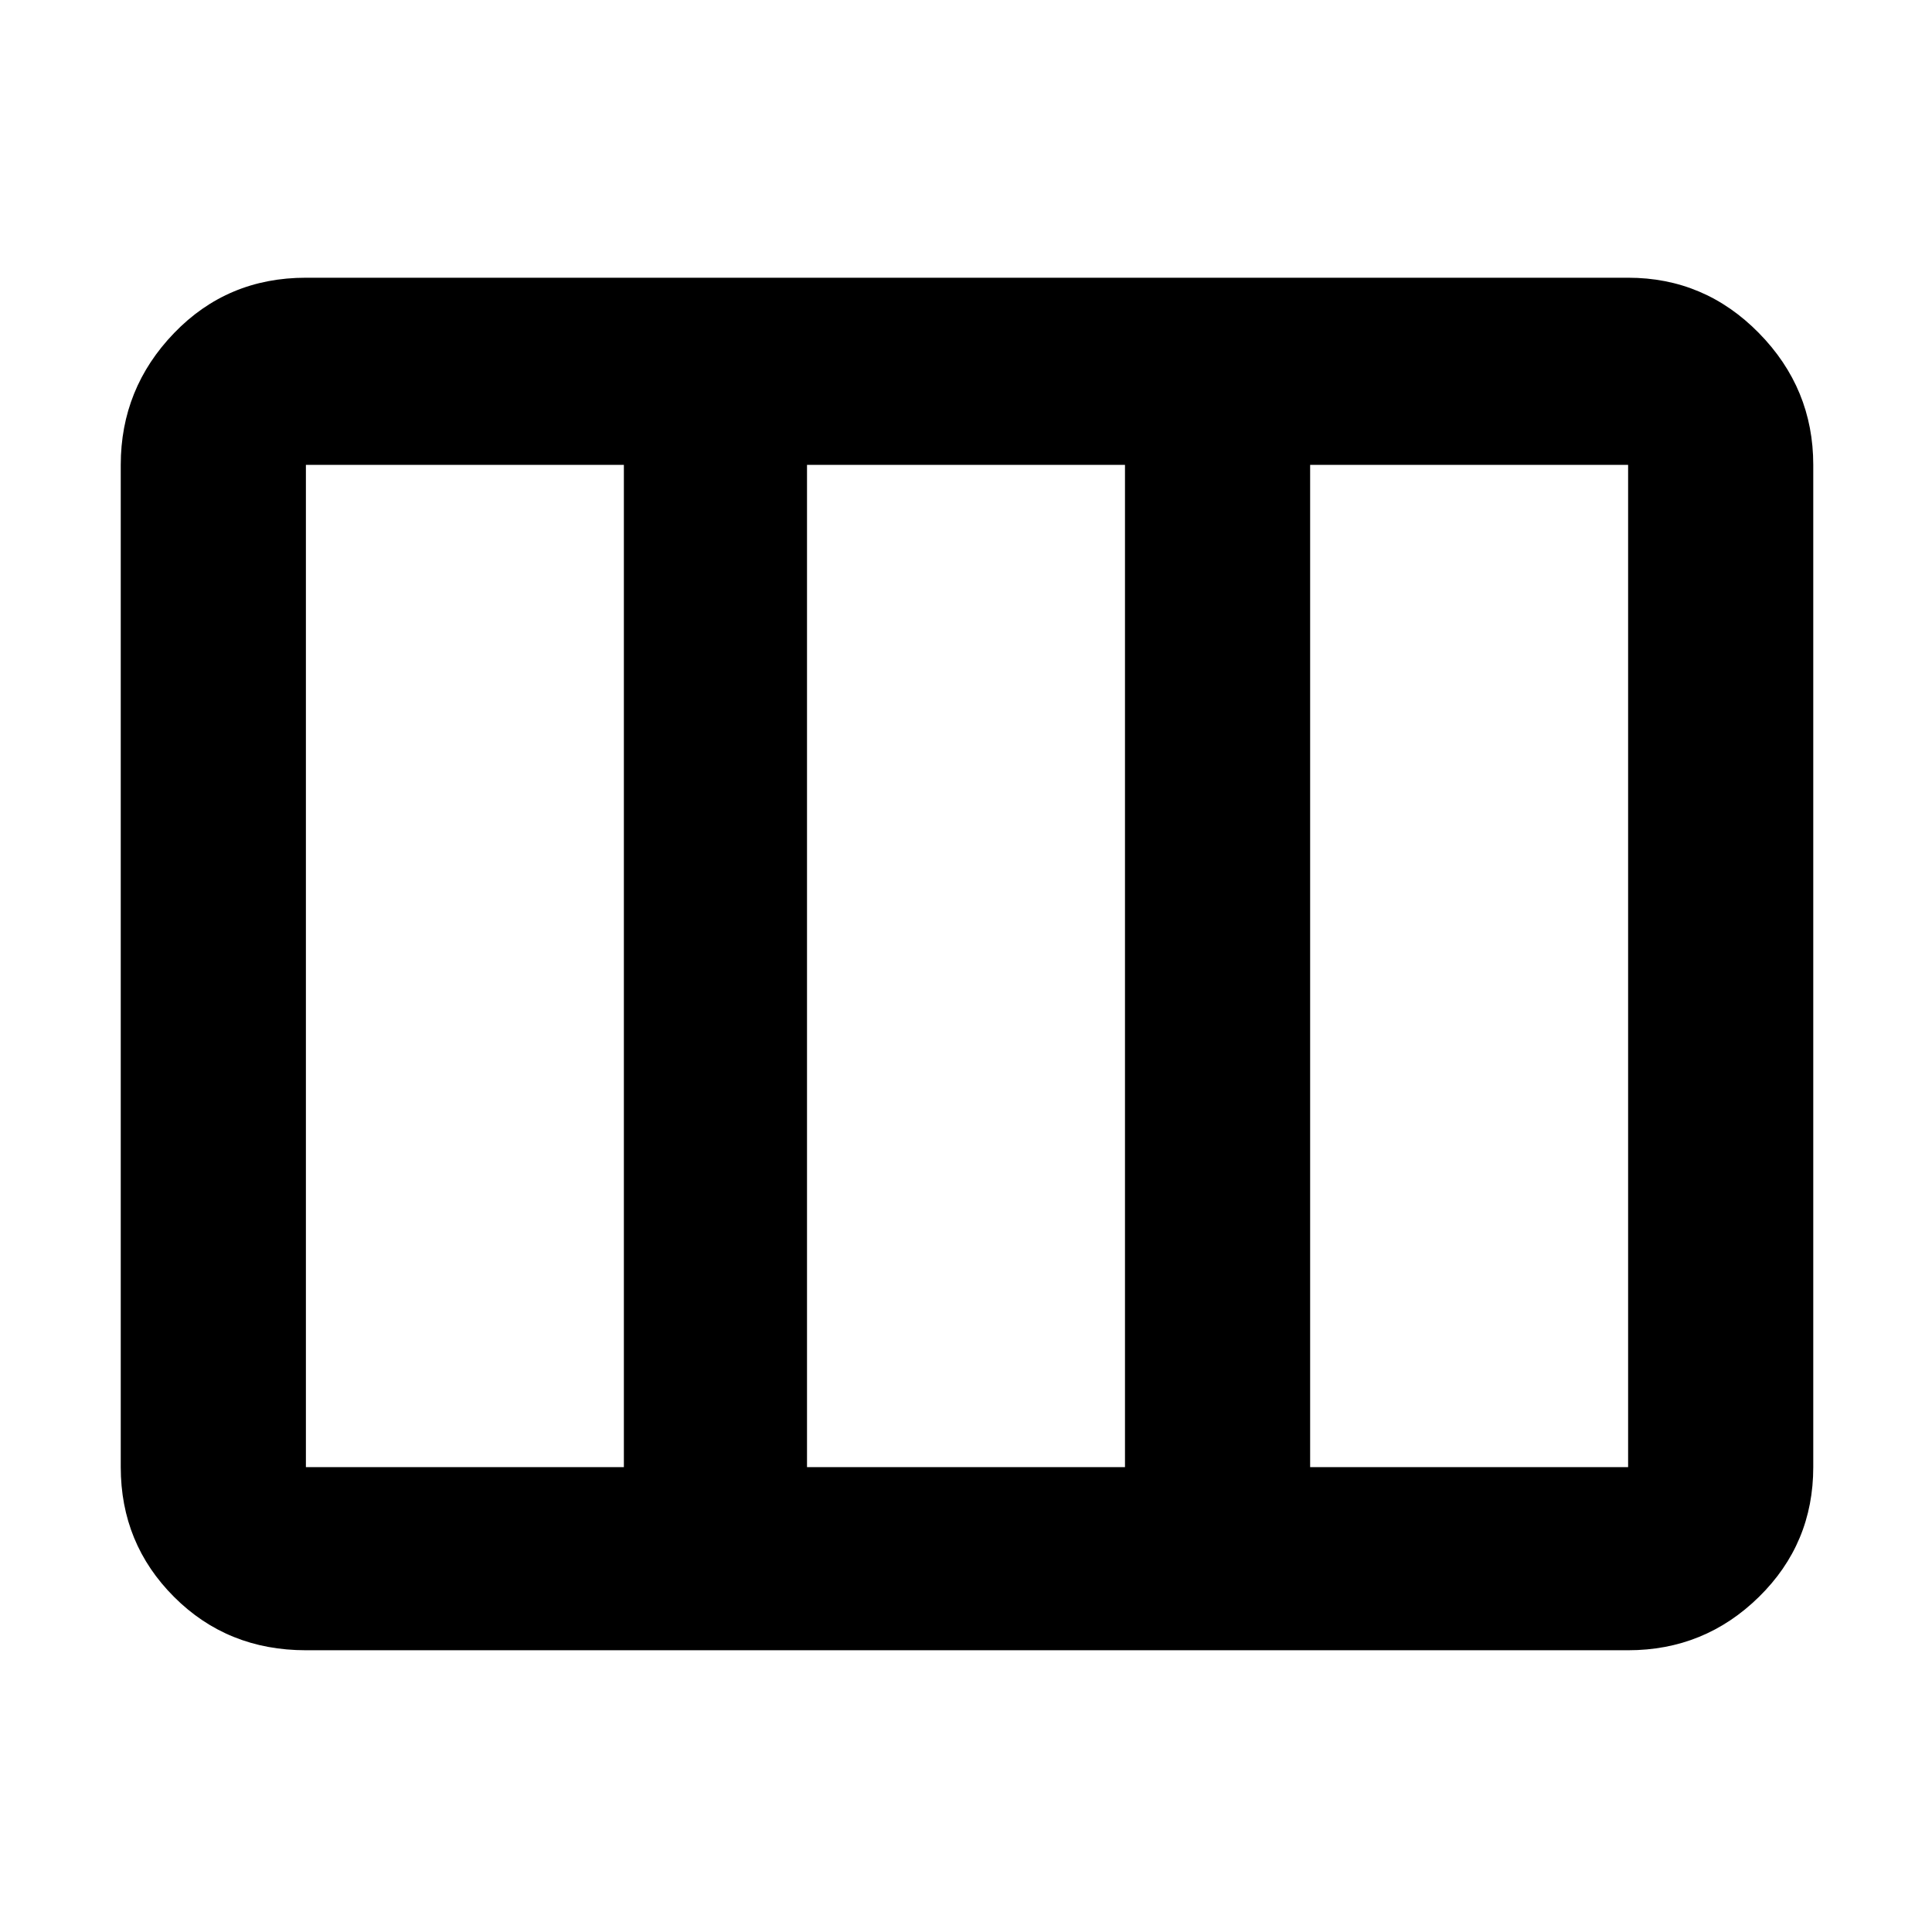 <svg xmlns="http://www.w3.org/2000/svg" height="48" width="48"><path d="M7.6 41q-1.95 0-3.275-1.325T3 36.45v-24.9q0-1.9 1.325-3.275T7.6 6.9h32.85q1.9 0 3.25 1.375t1.35 3.275v24.9q0 1.9-1.35 3.225Q42.35 41 40.45 41Zm0-4.55h7.9v-24.9H7.6v24.9Zm12.45 0h7.9v-24.9h-7.9Zm12.5 0h7.9v-24.9h-7.9Zm-12.5-24.9v24.9Z"/></svg>